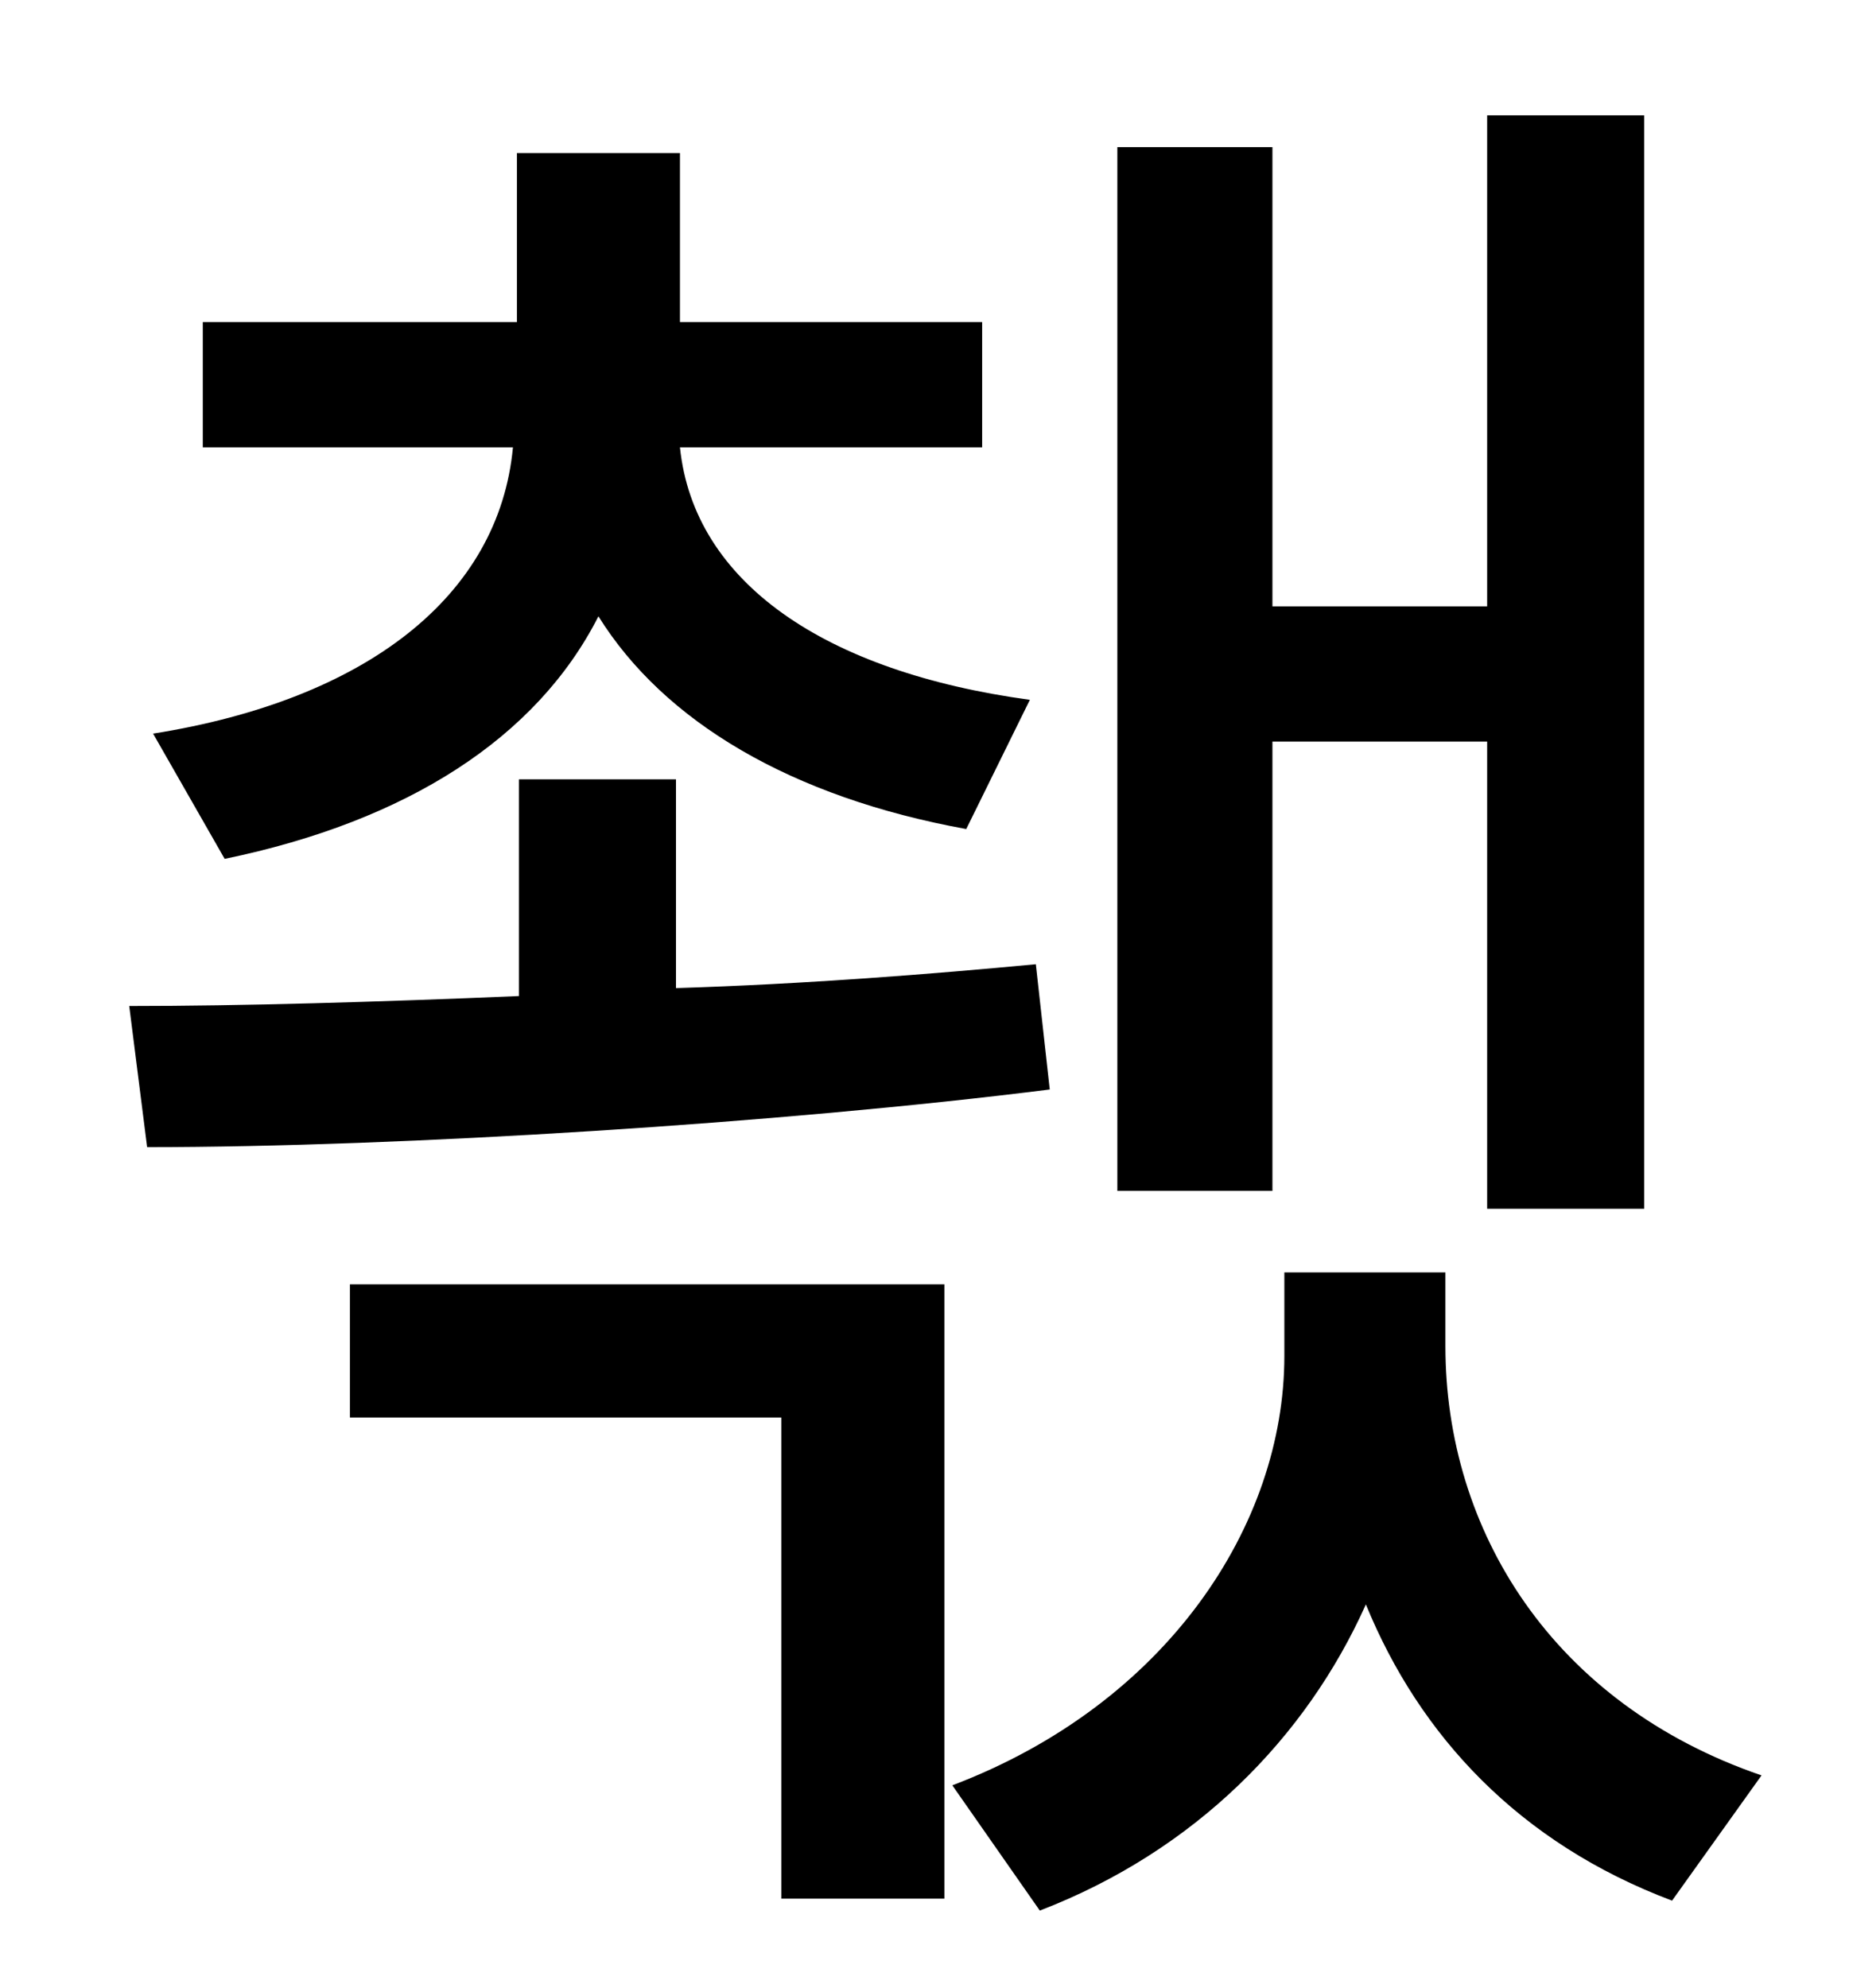 <?xml version="1.0" standalone="no"?>
<!DOCTYPE svg PUBLIC "-//W3C//DTD SVG 1.1//EN" "http://www.w3.org/Graphics/SVG/1.1/DTD/svg11.dtd" >
<svg xmlns="http://www.w3.org/2000/svg" xmlns:xlink="http://www.w3.org/1999/xlink" version="1.1" viewBox="-10 0 930 1000">
   <path fill="currentColor"
d="M630 373v226h-78v-525h78v231h108v-247h79v550h-79v-235h-108zM103 432l-36 -63c107 -17 174 -69 181 -144h-156v-63h158v-85h82v85h152v63h-152c7 68 73 113 176 127l-32 65c-88 -16 -152 -54 -185 -107c-31 61 -96 103 -188 122zM511 485l7 63c-135 17 -326 29 -454 29
l-9 -71c57 0 125 -2 196 -5v-109h79v105c65 -2 128 -7 181 -12zM166 713v-67h299v309h-82v-242h-217zM717 640v37c0 93 54 180 159 216l-45 63c-77 -29 -127 -83 -154 -149c-30 67 -86 124 -164 154l-44 -63c108 -41 167 -131 167 -216v-42h81z" />
</svg>
